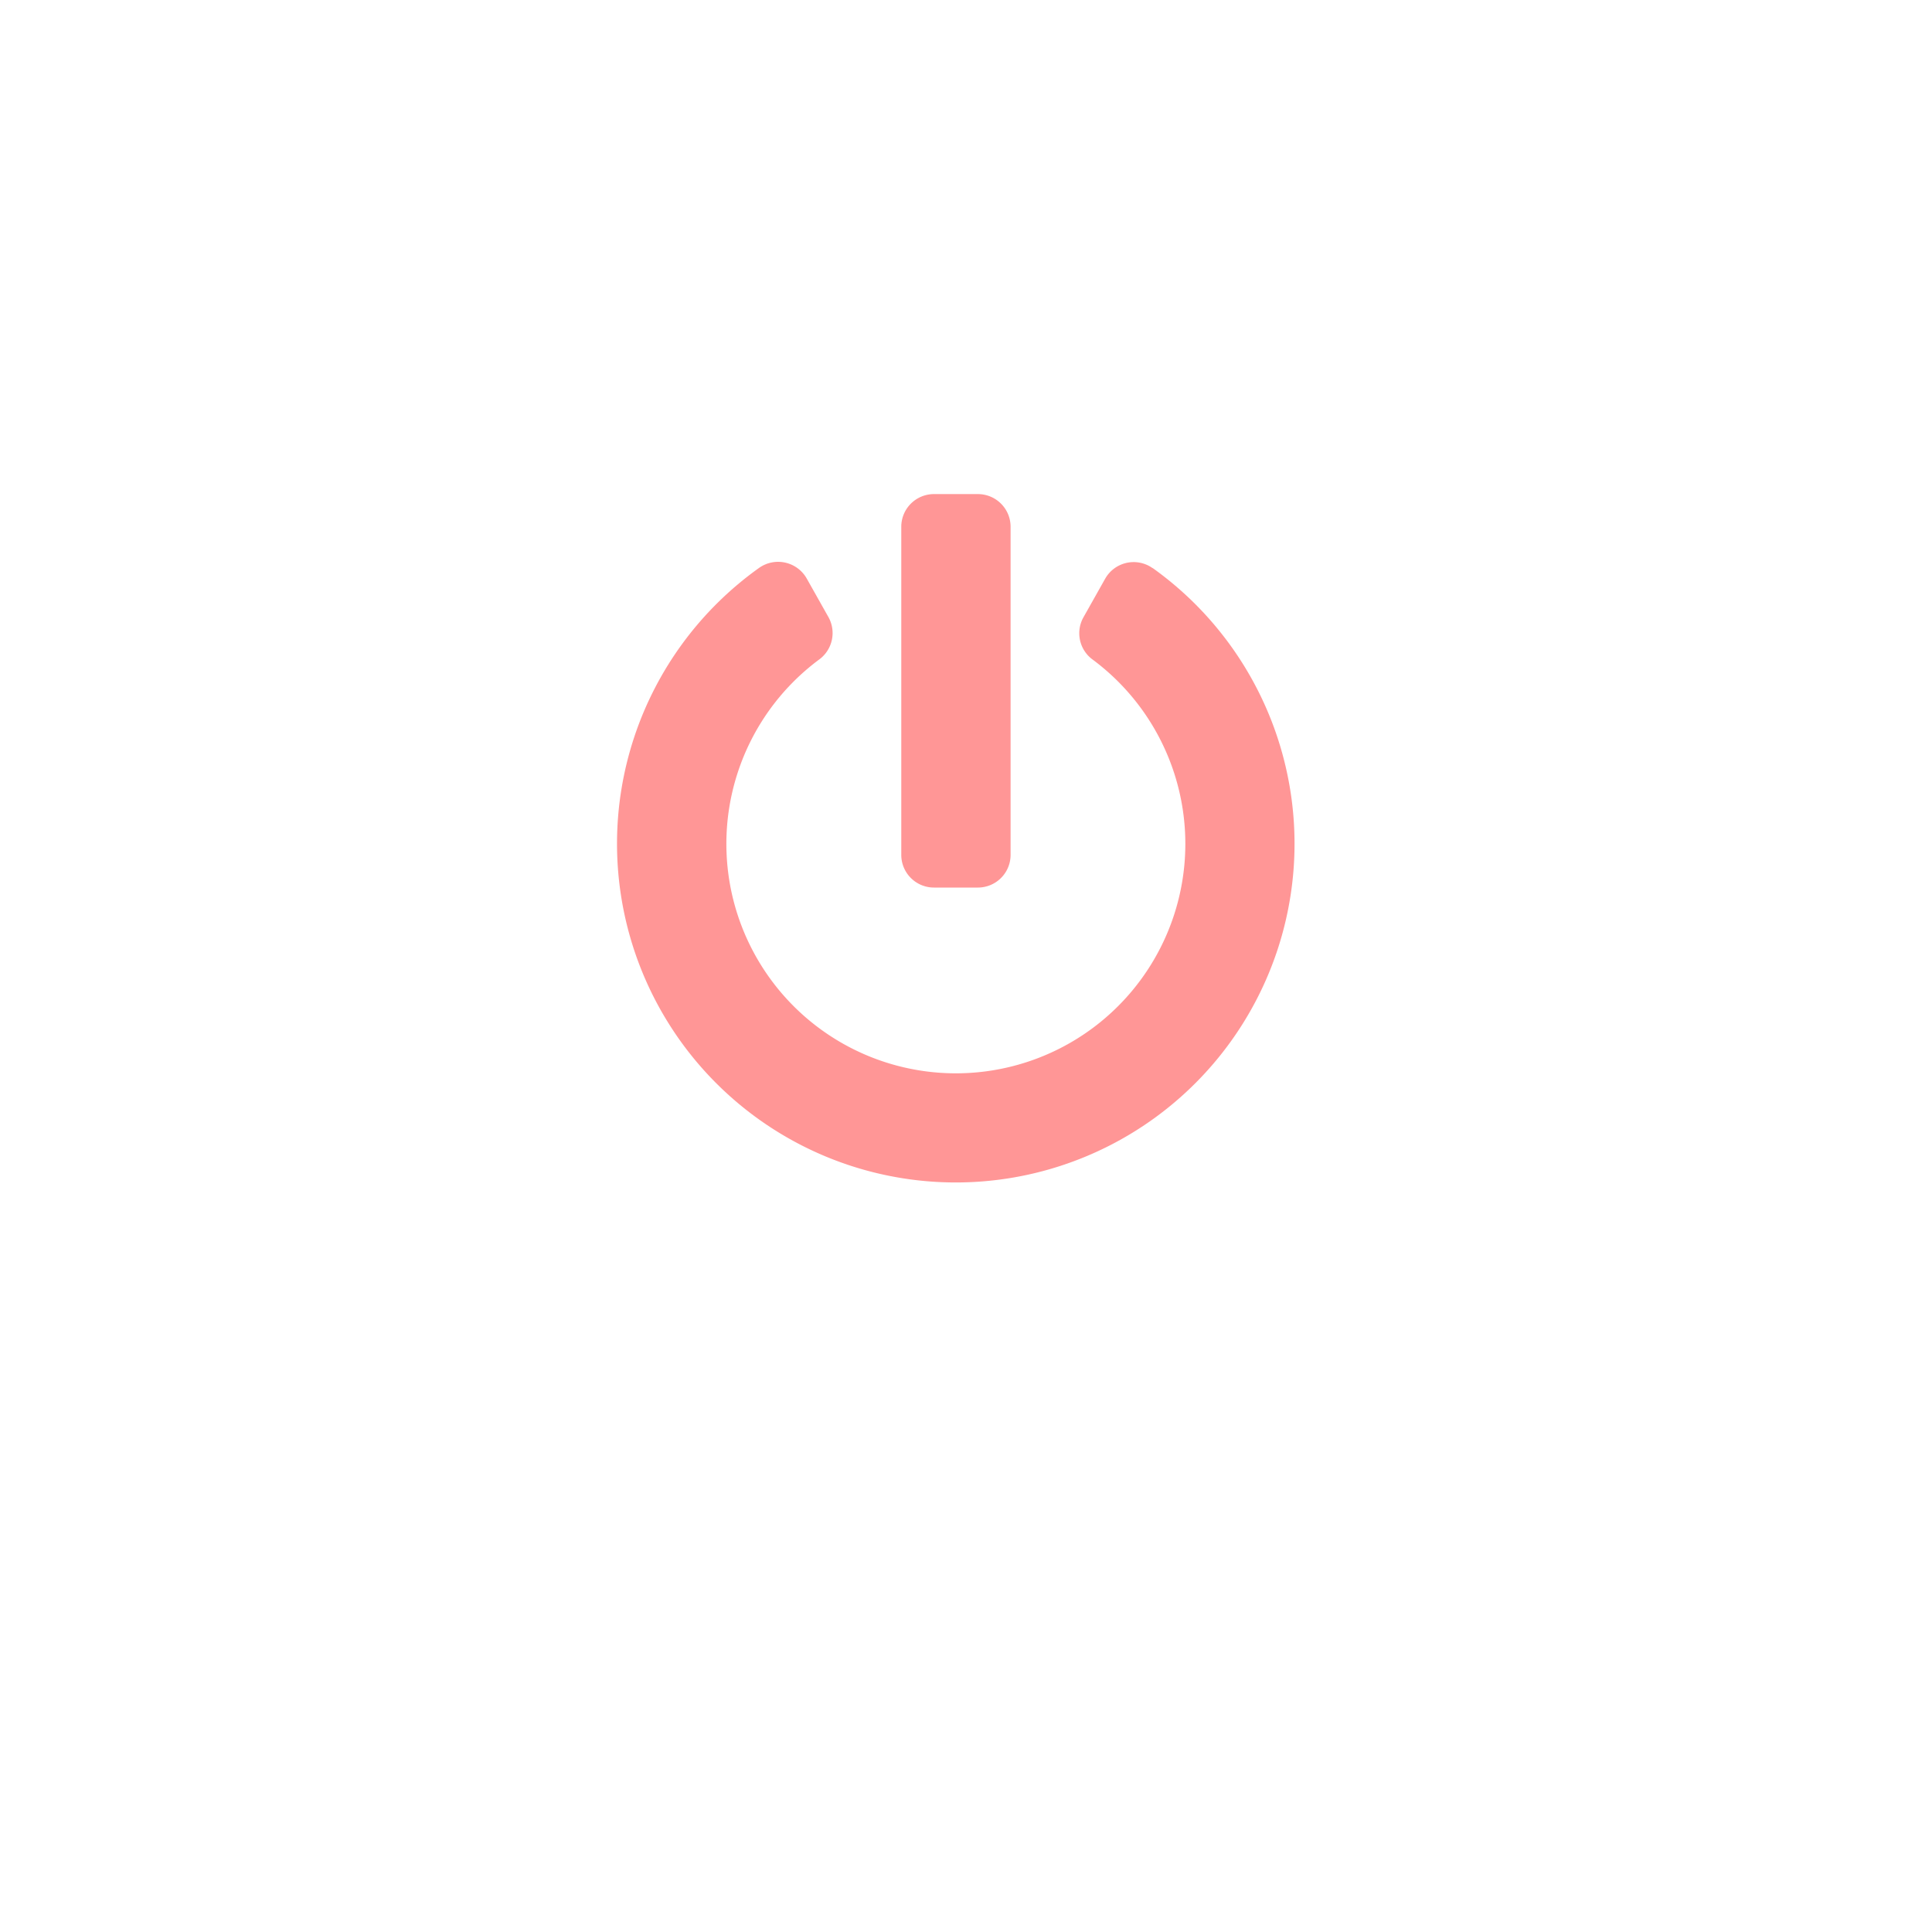 <svg xmlns="http://www.w3.org/2000/svg" xmlns:xlink="http://www.w3.org/1999/xlink" width="50" height="50" viewBox="0 0 50 50">
  <defs>
    <filter id="Ellipse_22" x="0" y="0" width="50" height="50" filterUnits="userSpaceOnUse">
      <feOffset dy="3" input="SourceAlpha"/>
      <feGaussianBlur stdDeviation="3" result="blur"/>
      <feFlood flood-color="#002d67" flood-opacity="0.098"/>
      <feComposite operator="in" in2="blur"/>
      <feComposite in="SourceGraphic"/>
    </filter>
  </defs>
  <g id="power_off" data-name="power off" transform="translate(-307.8 -244.8)">
    <g transform="matrix(1, 0, 0, 1, 307.8, 244.8)" filter="url(#Ellipse_22)">
      <circle id="Ellipse_22-2" data-name="Ellipse 22" cx="16" cy="16" r="16" transform="translate(9 6)" fill="#fff"/>
    </g>
    <path id="Icon_awesome-power-off" data-name="Icon awesome-power-off" d="M14.421,1.913a8.767,8.767,0,1,1-10.189,0,.851.851,0,0,1,1.237.272l.559.993a.848.848,0,0,1-.233,1.1,5.939,5.939,0,1,0,7.067,0,.843.843,0,0,1-.23-1.092l.559-.993a.847.847,0,0,1,1.23-.276ZM10.745,9.334V.849A.846.846,0,0,0,9.9,0H8.765a.846.846,0,0,0-.849.849V9.334a.846.846,0,0,0,.849.849H9.9A.846.846,0,0,0,10.745,9.334Z" transform="translate(323.209 257.587)" fill="#ff9696"/>
  </g>
</svg>
